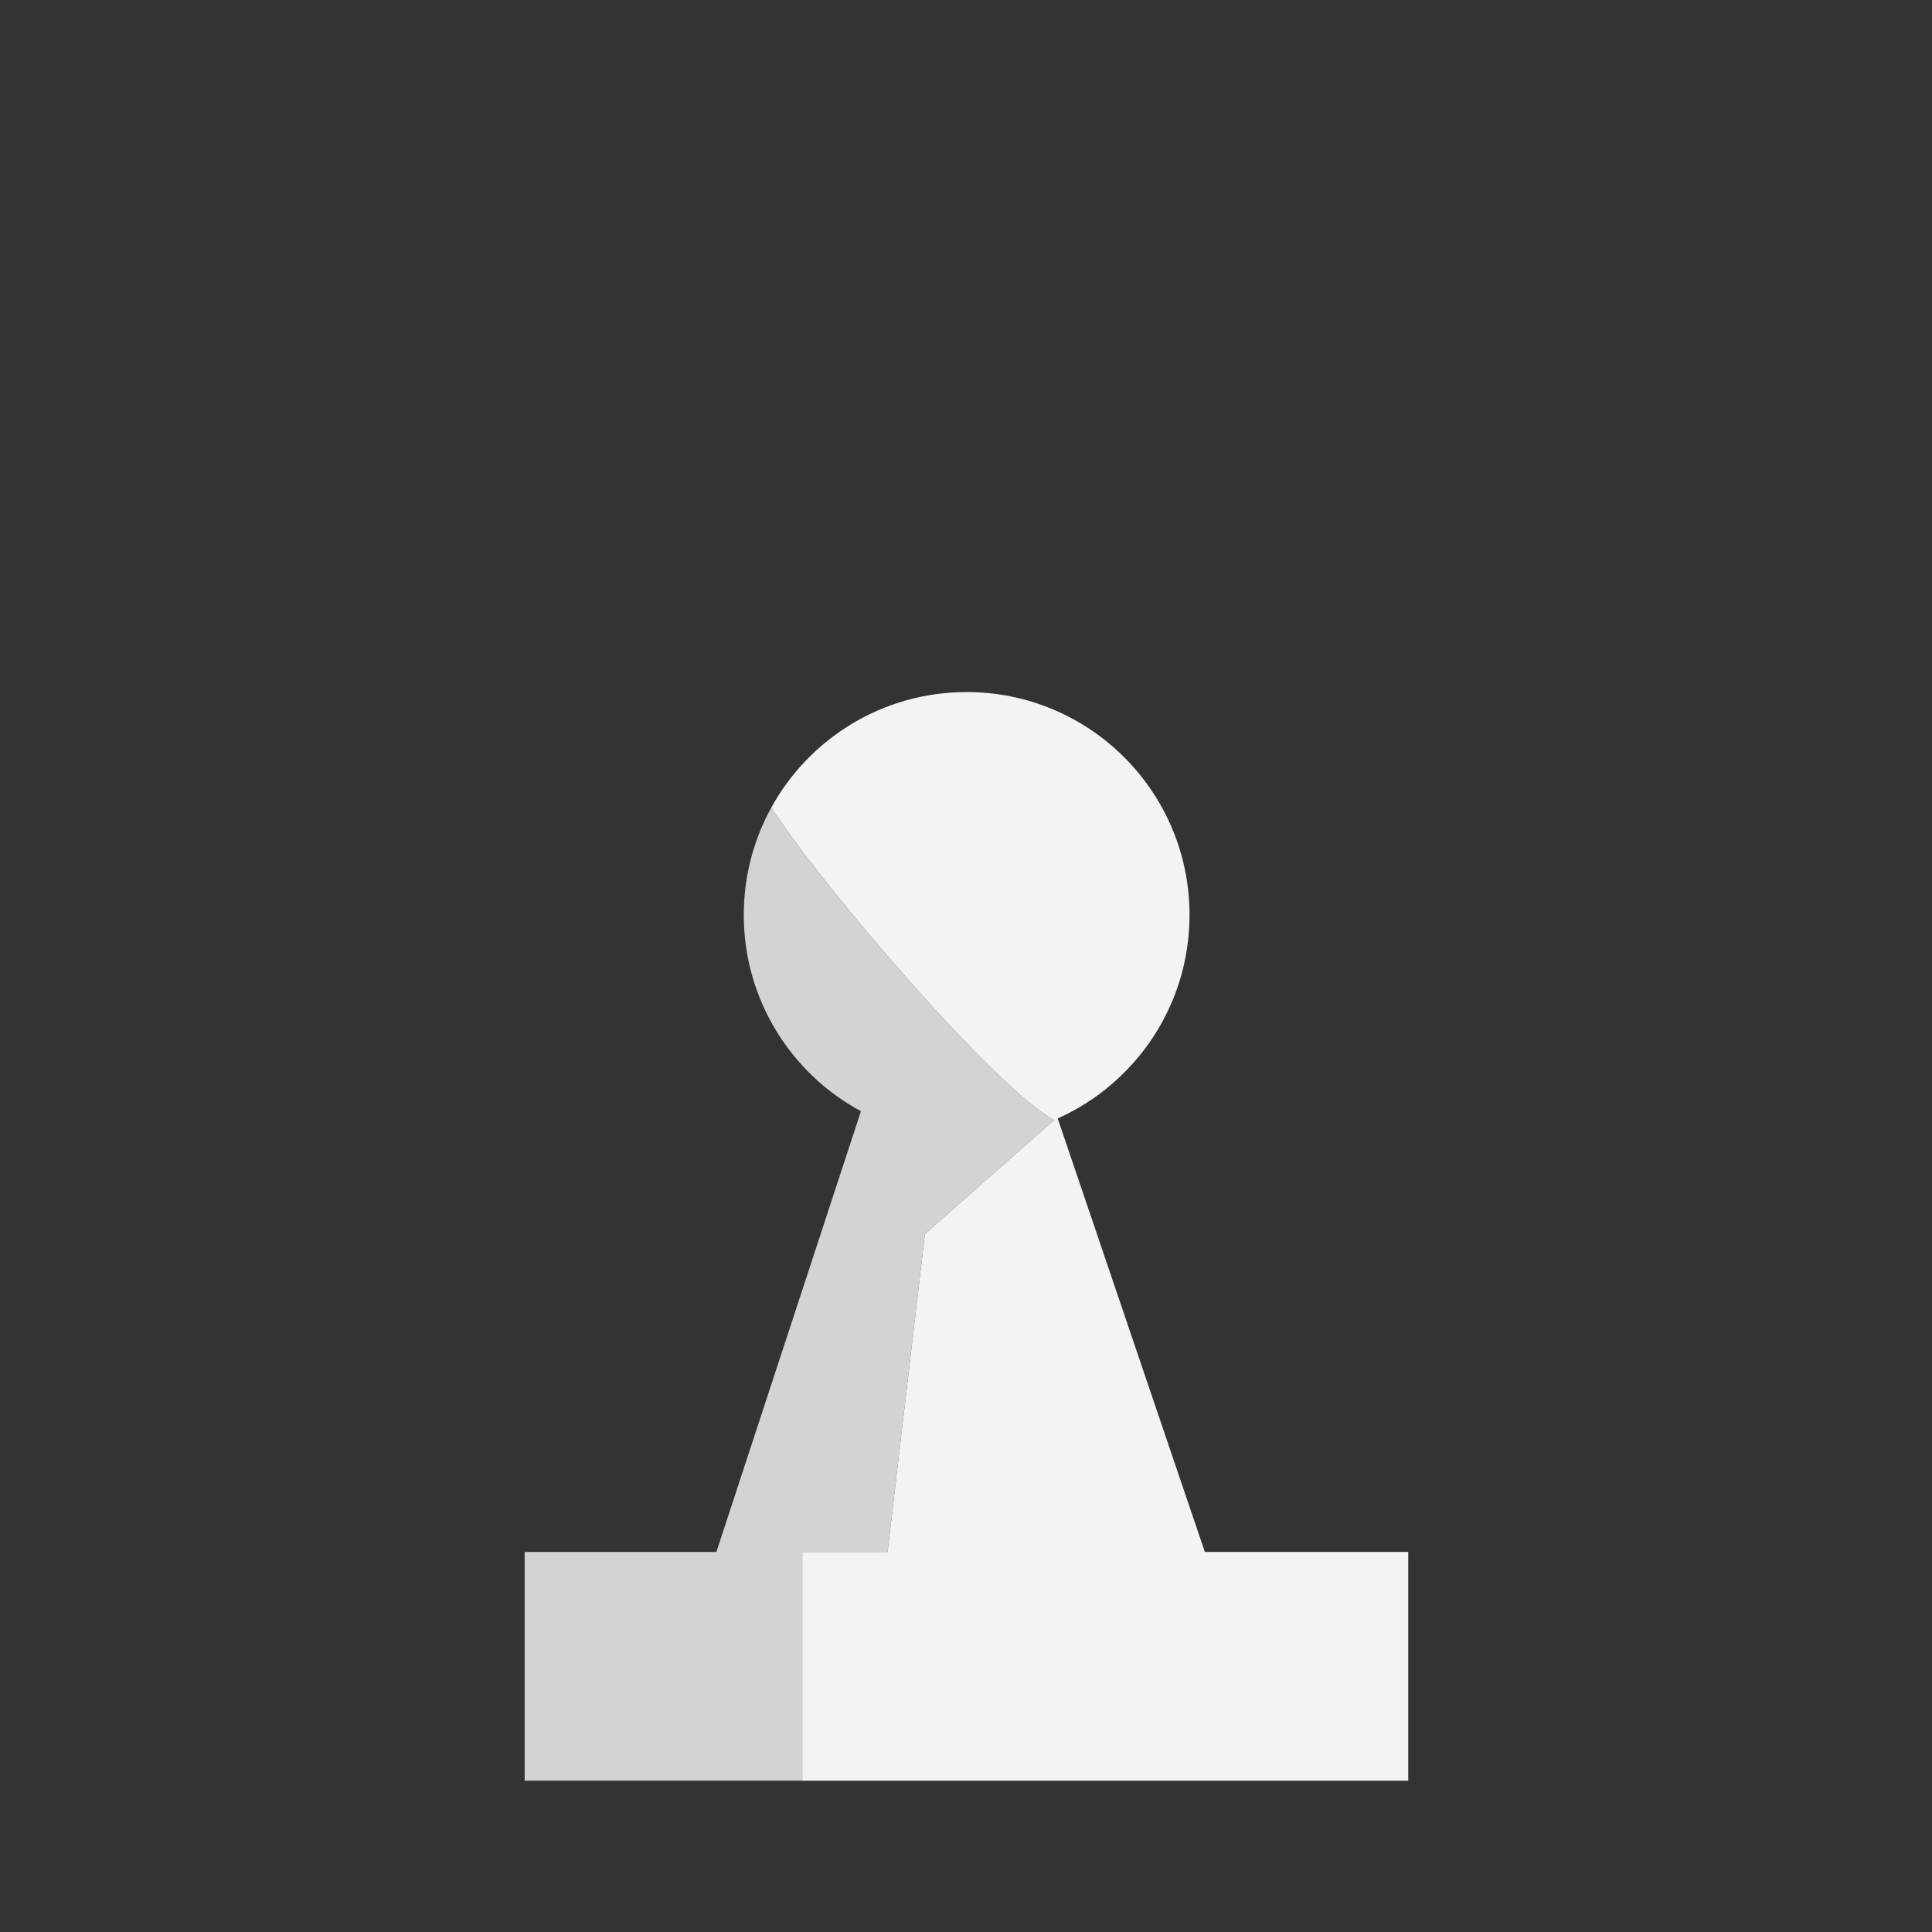 <svg width="512" height="512" viewBox="0 0 512 512" fill="none" xmlns="http://www.w3.org/2000/svg">
<rect x="0" y="0" width="512" height="512" fill="#333333" stroke="none"/>
<path d="M279.35 296.81L245.114 327.007L235.21 411.28H212.606V471.9H139.036V411.28H189.85L228.158 294.488C209.668 284.509 197.108 264.95 197.108 242.476C197.108 232.151 199.754 222.452 204.409 214.007C217.995 235.132 264.403 288.991 279.35 296.81Z" fill="#D2D3D4"/>
<path d="M373.202 411.28V471.9H212.606V411.28H235.21L245.114 327.007L279.35 296.811C264.403 288.991 217.995 235.132 204.409 214.007C214.453 195.755 233.871 183.4 256.173 183.4C288.8 183.4 315.238 209.849 315.238 242.476C315.238 266.495 300.896 287.177 280.3 296.4L319.299 411.28H373.202Z" fill="#F3F3F4"/>
</svg>

